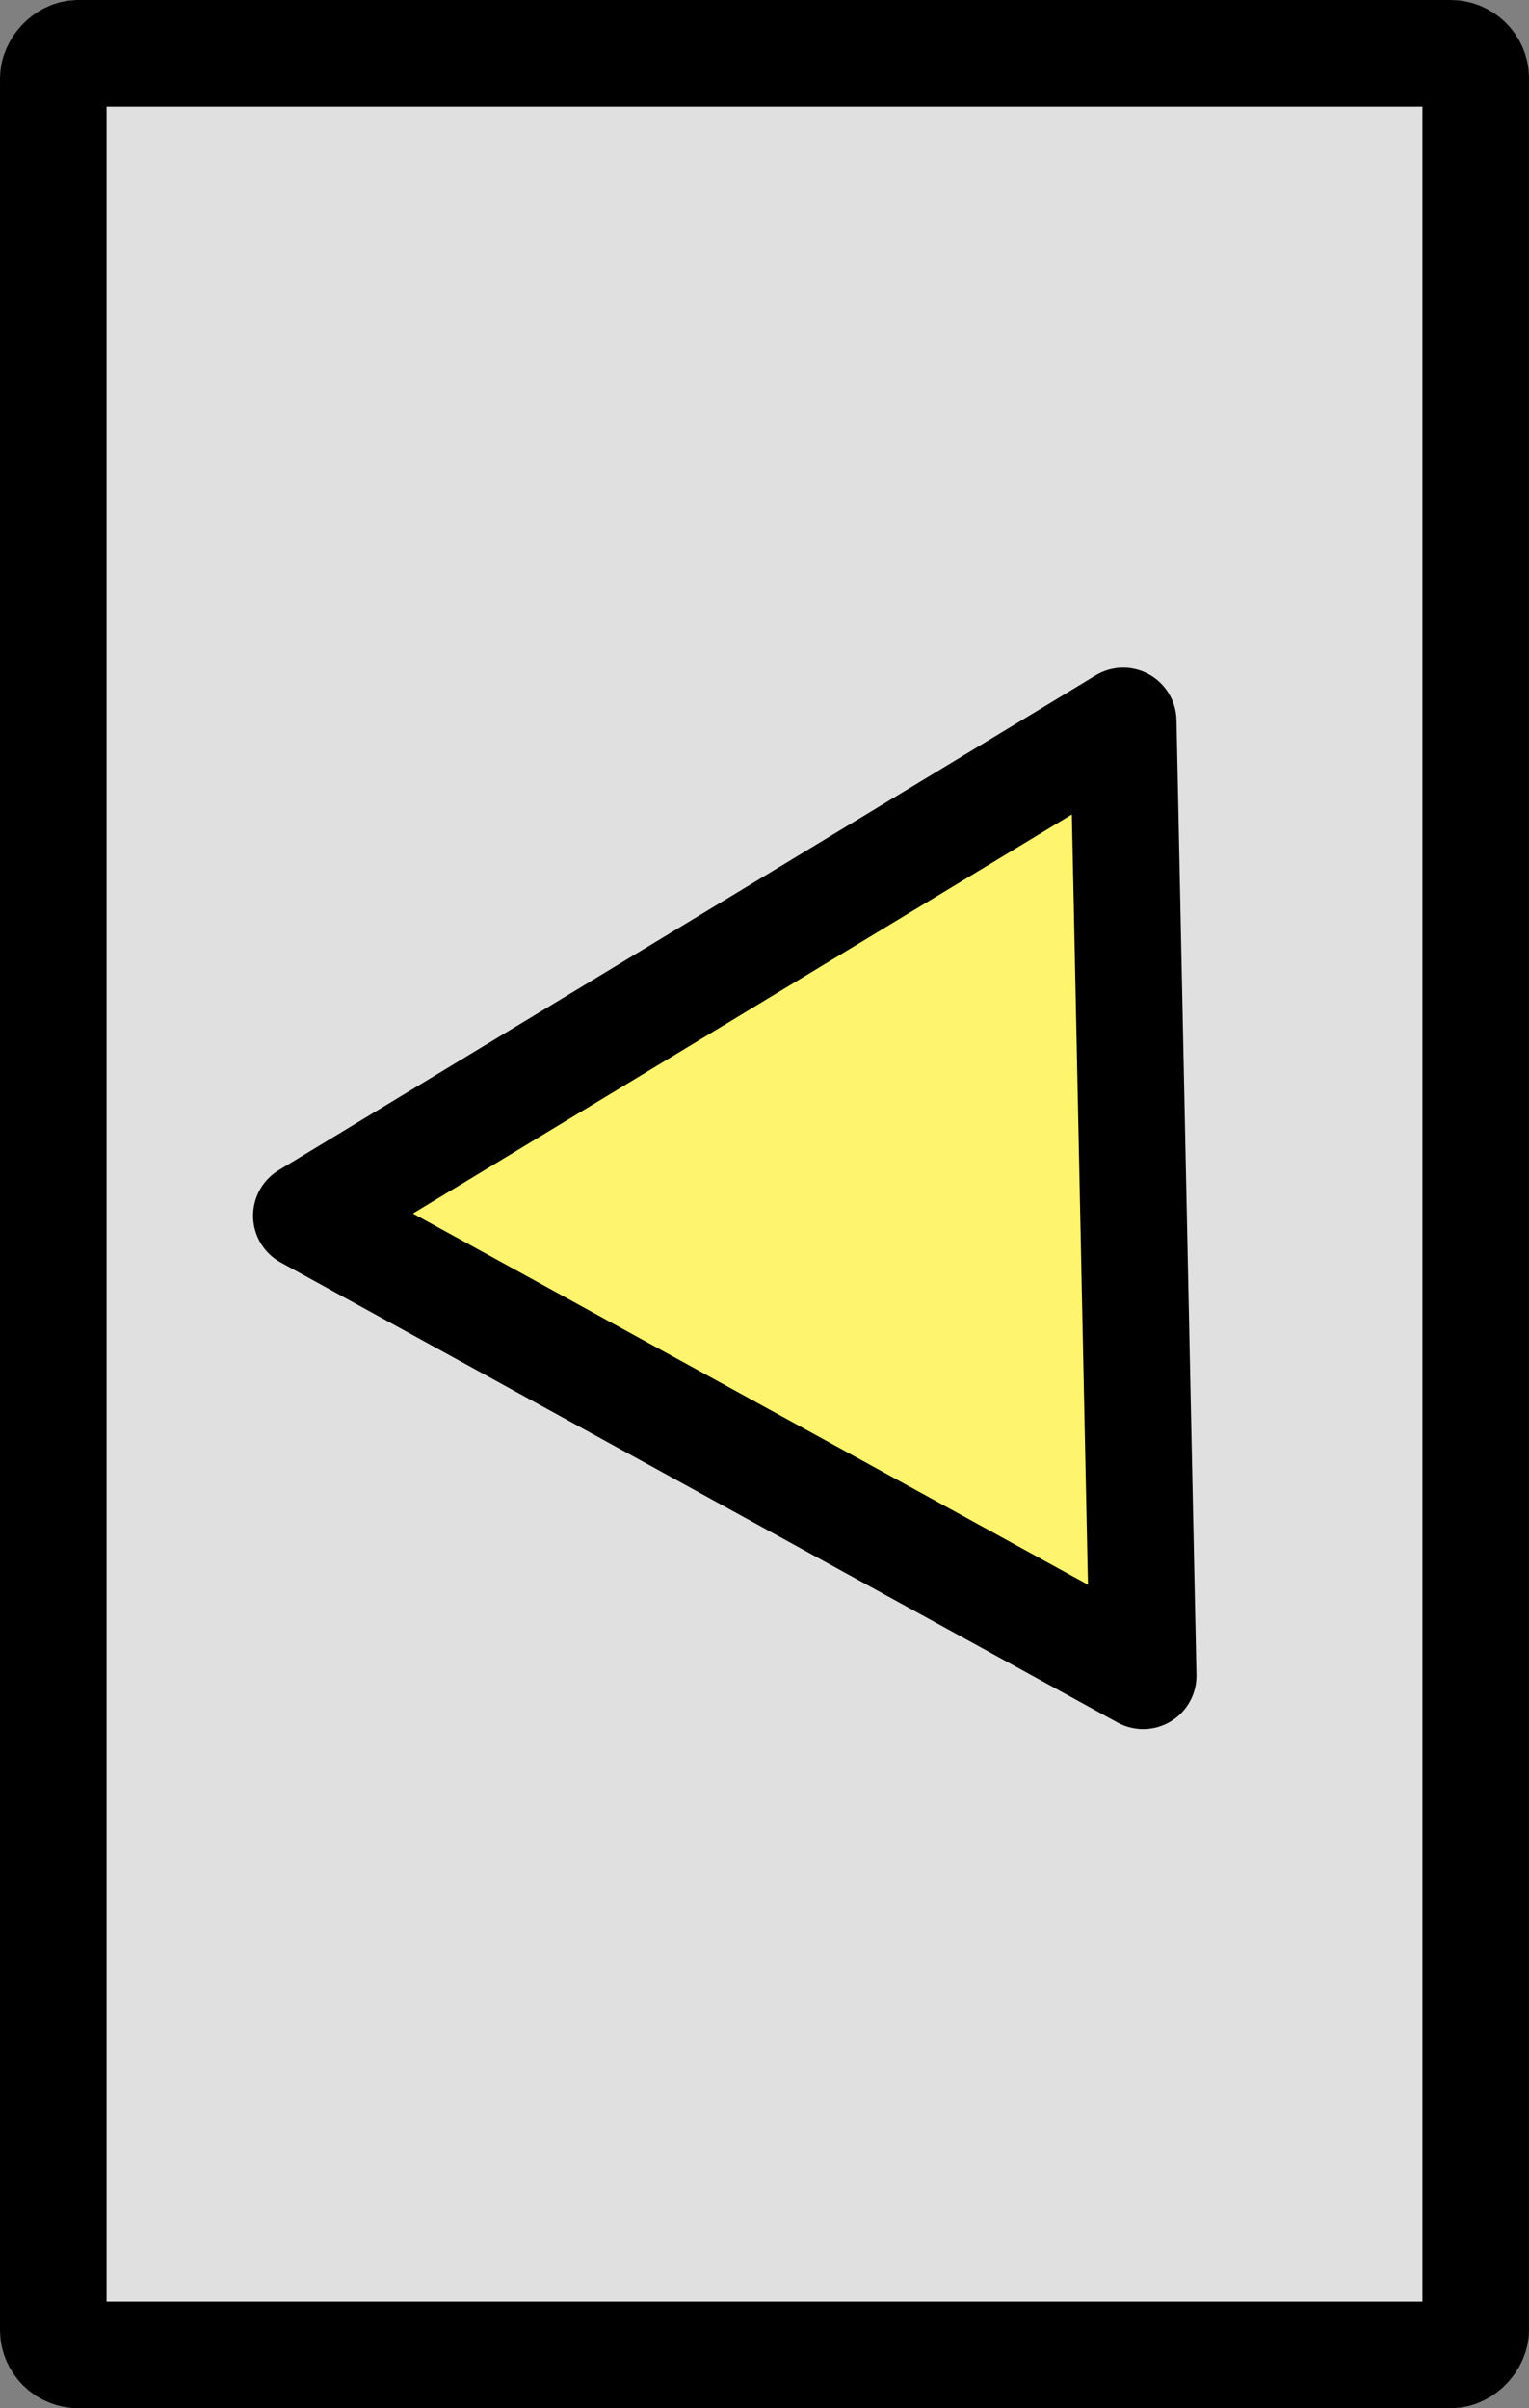 <?xml version="1.0" encoding="UTF-8" standalone="no"?>
<!-- Created with Inkscape (http://www.inkscape.org/) -->

<svg
   xmlns:dc="http://purl.org/dc/elements/1.1/"
   xmlns:cc="http://creativecommons.org/ns#"
   xmlns:rdf="http://www.w3.org/1999/02/22-rdf-syntax-ns#"
   xmlns:svg="http://www.w3.org/2000/svg"
   xmlns="http://www.w3.org/2000/svg"
   xmlns:sodipodi="http://sodipodi.sourceforge.net/DTD/sodipodi-0.dtd"
   xmlns:inkscape="http://www.inkscape.org/namespaces/inkscape"
   width="20.247mm"
   height="31.888mm"
   viewBox="0 0 71.741 112.989"
   id="svg2"
   version="1.1"
   inkscape:version="0.91 r13725"
   sodipodi:docname="LSL.svg">
  <rect x="0" y="0" width="71.741" height="112.989" fill="#808080" stroke="none"/>
  <defs
     id="defs4" />
  <sodipodi:namedview
     id="base"
     pagecolor="#ffffff"
     bordercolor="#666666"
     borderopacity="1.0"
     inkscape:pageopacity="0.0"
     inkscape:pageshadow="2"
     inkscape:zoom="3.959798"
     inkscape:cx="-43.846728"
     inkscape:cy="73.618972"
     inkscape:document-units="px"
     inkscape:current-layer="layer1"
     showgrid="false"
     inkscape:window-width="1920"
     inkscape:window-height="1017"
     inkscape:window-x="-8"
     inkscape:window-y="-8"
     inkscape:window-maximized="1"
     fit-margin-top="0"
     fit-margin-left="0"
     fit-margin-right="0"
     fit-margin-bottom="0" />
  <g
     inkscape:label="Layer 1"
     inkscape:groupmode="layer"
     id="layer1"
     transform="translate(-237.759,-613.476)">
    <g
       style="font-style:normal;font-variant:normal;font-weight:300;font-stretch:normal;font-size:22.5px;line-height:125%;font-family:Moon;-inkscape-font-specification:'Moon, Light';text-align:start;letter-spacing:0px;word-spacing:0px;writing-mode:lr-tb;text-anchor:start;fill:#000000;fill-opacity:1;stroke:none;stroke-width:1px;stroke-linecap:butt;stroke-linejoin:miter;stroke-opacity:1"
       id="text4136" />
    <g
       style="font-style:normal;font-variant:normal;font-weight:300;font-stretch:normal;font-size:22.5px;line-height:125%;font-family:Moon;-inkscape-font-specification:'Moon, Light';text-align:start;letter-spacing:0px;word-spacing:0px;writing-mode:lr-tb;text-anchor:start;fill:#000000;fill-opacity:1;stroke:none;stroke-width:1px;stroke-linecap:butt;stroke-linejoin:miter;stroke-opacity:1"
       id="text4143" />
    <rect
       style="opacity:1;fill:#e0e0e0;fill-opacity:1;fill-rule:nonzero;stroke:#000000;stroke-width:5;stroke-linecap:round;stroke-linejoin:round;stroke-miterlimit:4;stroke-dasharray:none;stroke-opacity:1"
       id="rect5852"
       width="66.741"
       height="107.989"
       x="-307"
       y="615.976"
       ry="1.177"
       transform="scale(-1,1)" />
    <path
       sodipodi:type="star"
       style="opacity:1;fill:#fff46d;fill-opacity:1;fill-rule:nonzero;stroke:#000000;stroke-width:5;stroke-linecap:round;stroke-linejoin:round;stroke-miterlimit:4;stroke-dasharray:none;stroke-opacity:1"
       id="path5854"
       sodipodi:sides="3"
       sodipodi:cx="271.57394"
       sodipodi:cy="678.10077"
       sodipodi:r1="25.863899"
       sodipodi:r2="22.398794"
       sodipodi:arg1="2.1967211"
       sodipodi:arg2="3.2439187"
       inkscape:flatsided="true"
       inkscape:rounded="0"
       inkscape:randomized="0"
       d="m 256.422,699.061 4.576,-44.563 36.305,26.245 z"
       transform="matrix(0.428,0.904,0.904,-0.428,-451.24,714.699)" />
  </g>
</svg>
